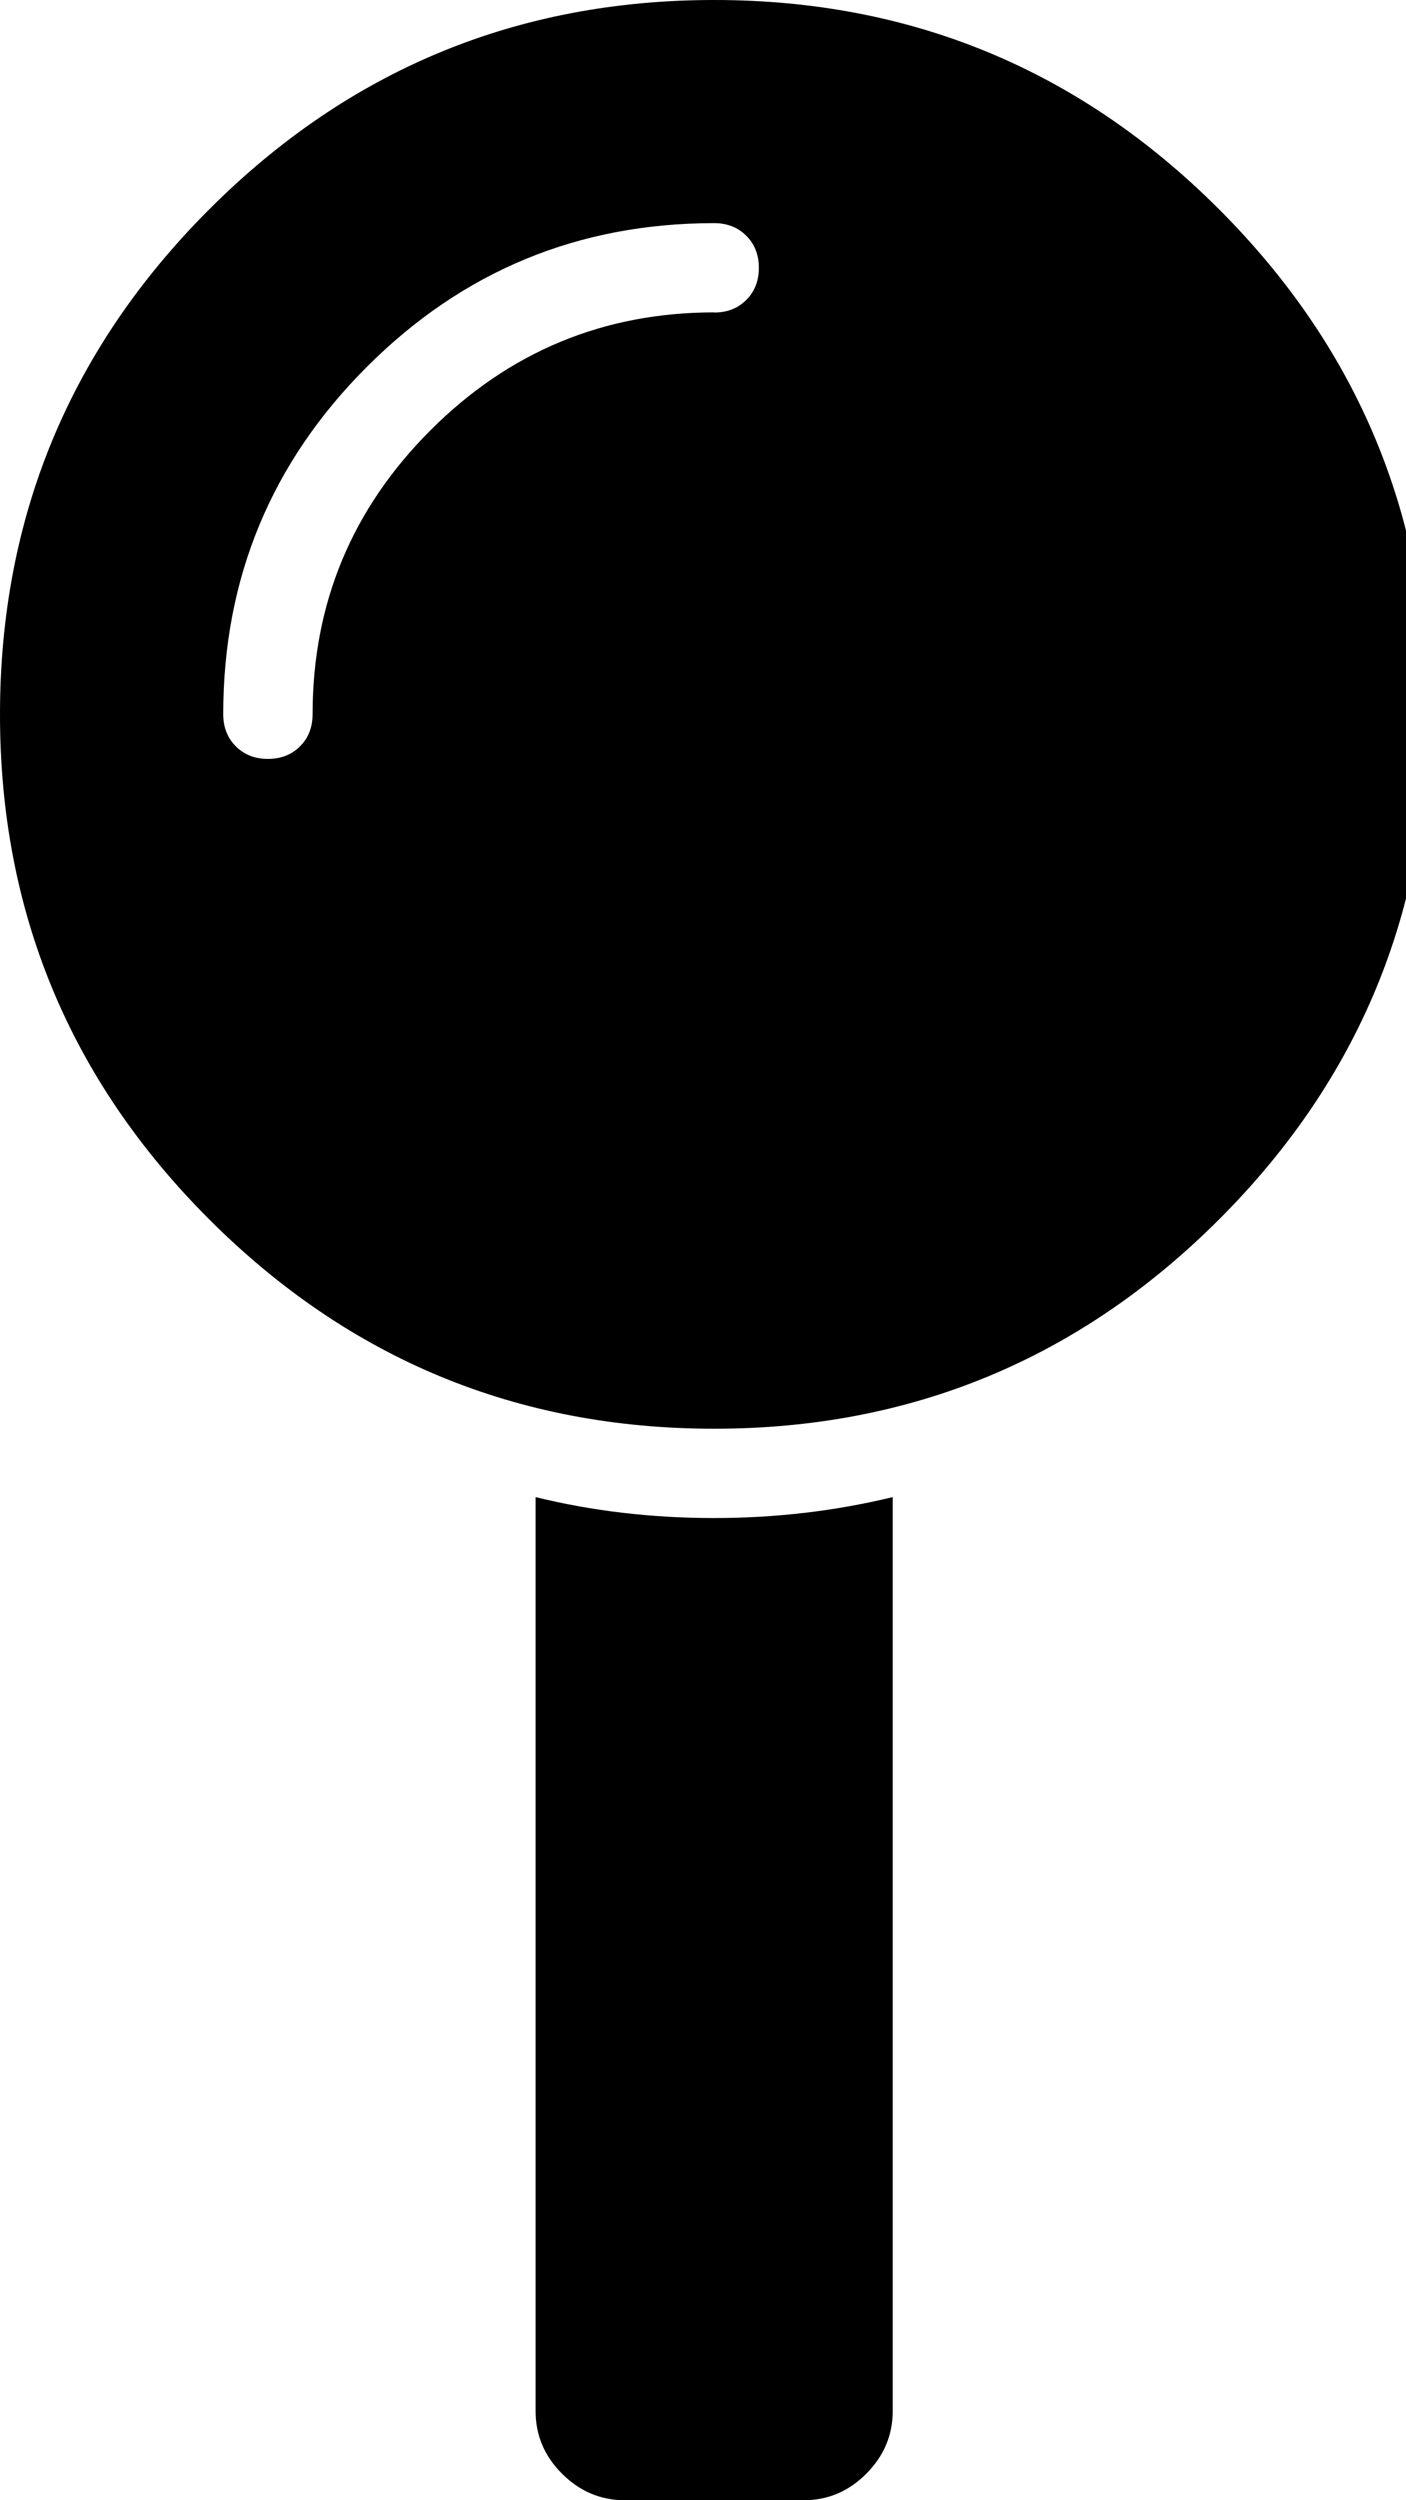 <!-- Generated by IcoMoon.io -->
<svg version="1.1" xmlns="http://www.w3.org/2000/svg" width="18" height="32" viewBox="0 0 18 32">
<title>untitled575</title>
<path d="M9.143 19.429q1.179 0 2.286-0.268v11.696q0 0.464-0.339 0.804t-0.804 0.339h-2.286q-0.464 0-0.804-0.339t-0.339-0.804v-11.696q1.089 0.268 2.286 0.268zM9.143 0q3.786 0 6.464 2.679t2.679 6.464-2.679 6.464-6.464 2.679-6.464-2.679-2.679-6.464 2.679-6.464 6.464-2.679zM9.143 4q0.25 0 0.411-0.161t0.161-0.411-0.161-0.411-0.411-0.161q-2.607 0-4.446 1.839t-1.839 4.446q0 0.25 0.161 0.411t0.411 0.161 0.411-0.161 0.161-0.411q0-2.125 1.509-3.634t3.634-1.509z"></path>
</svg>
